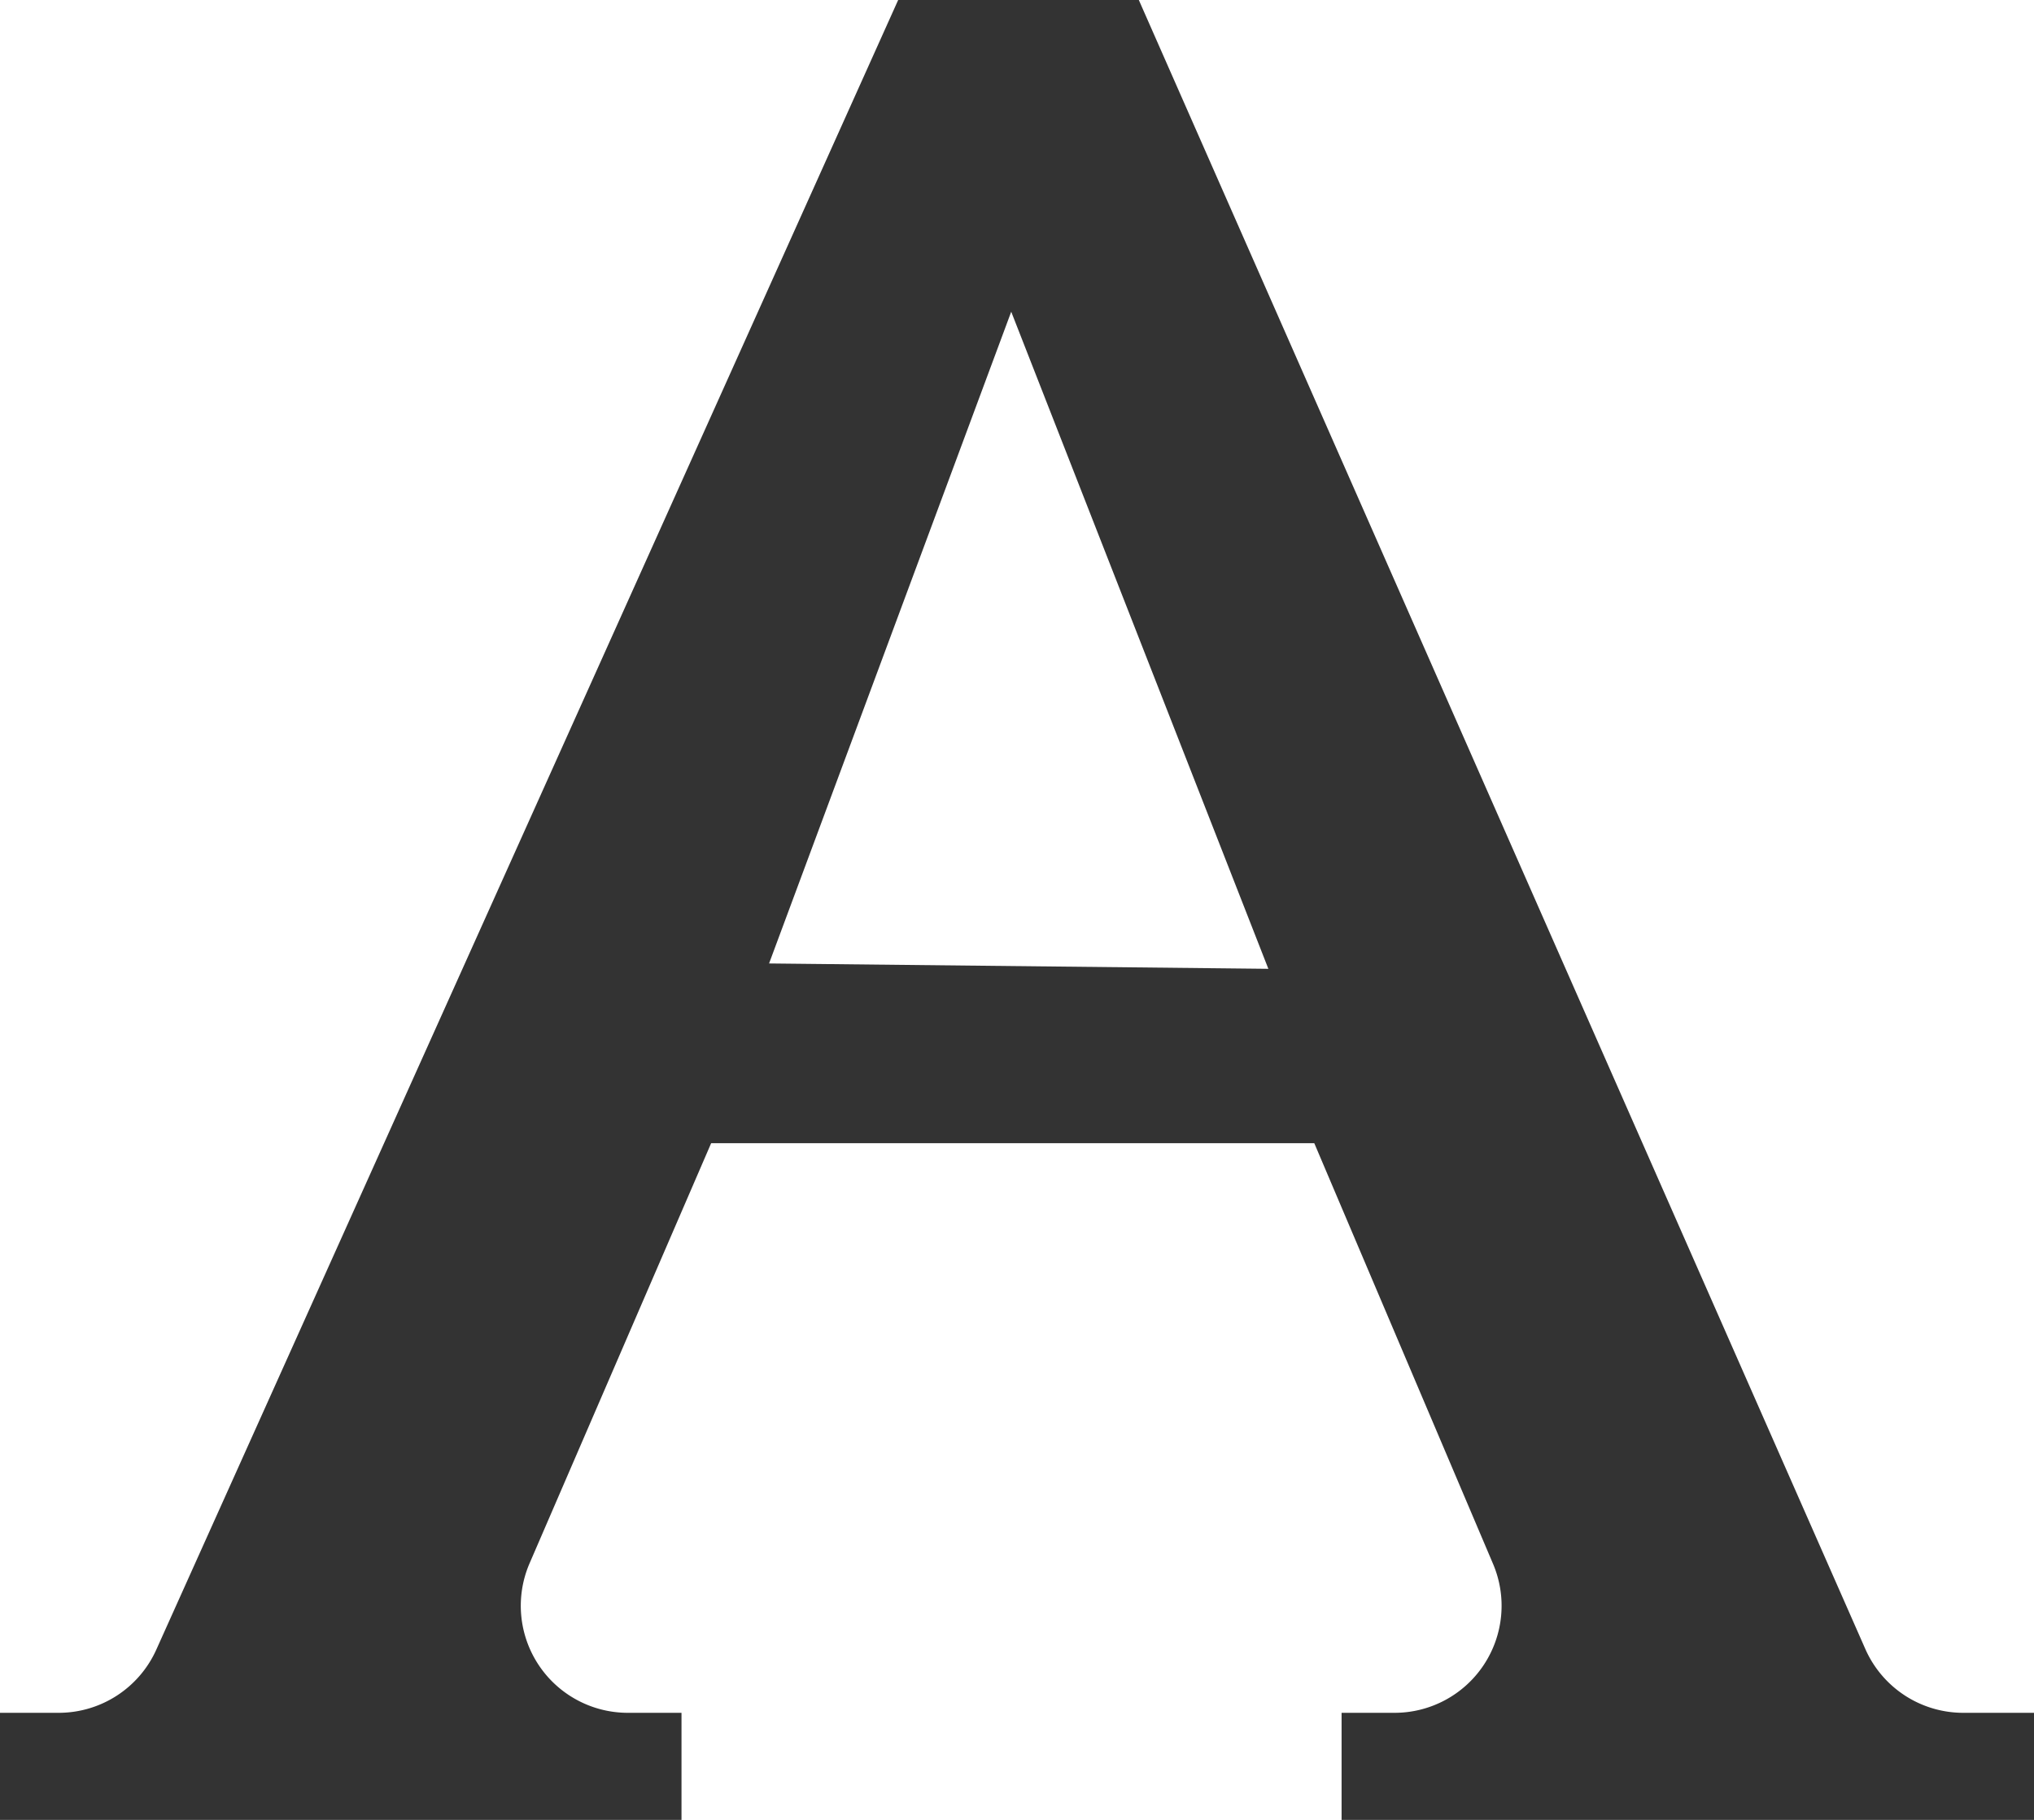 <svg xmlns="http://www.w3.org/2000/svg" width="19" height="17" viewBox="0 0 19 17">
    <path fill="#333" fill-rule="evenodd" d="M6.643 10.679h5.634l1.67 3.93a1 1 0 0 1-.92 1.391h-.495v1H19v-1h-.66a1 1 0 0 1-.916-.597L10.638 0H8.39L1.46 15.41a1 1 0 0 1-.913.59H0v1h6.366v-1h-.501a1 1 0 0 1-.918-1.397l1.696-3.924zm2.803-7.767l2.402 6.138L7.184 9l2.262-6.088z"/>
</svg>
